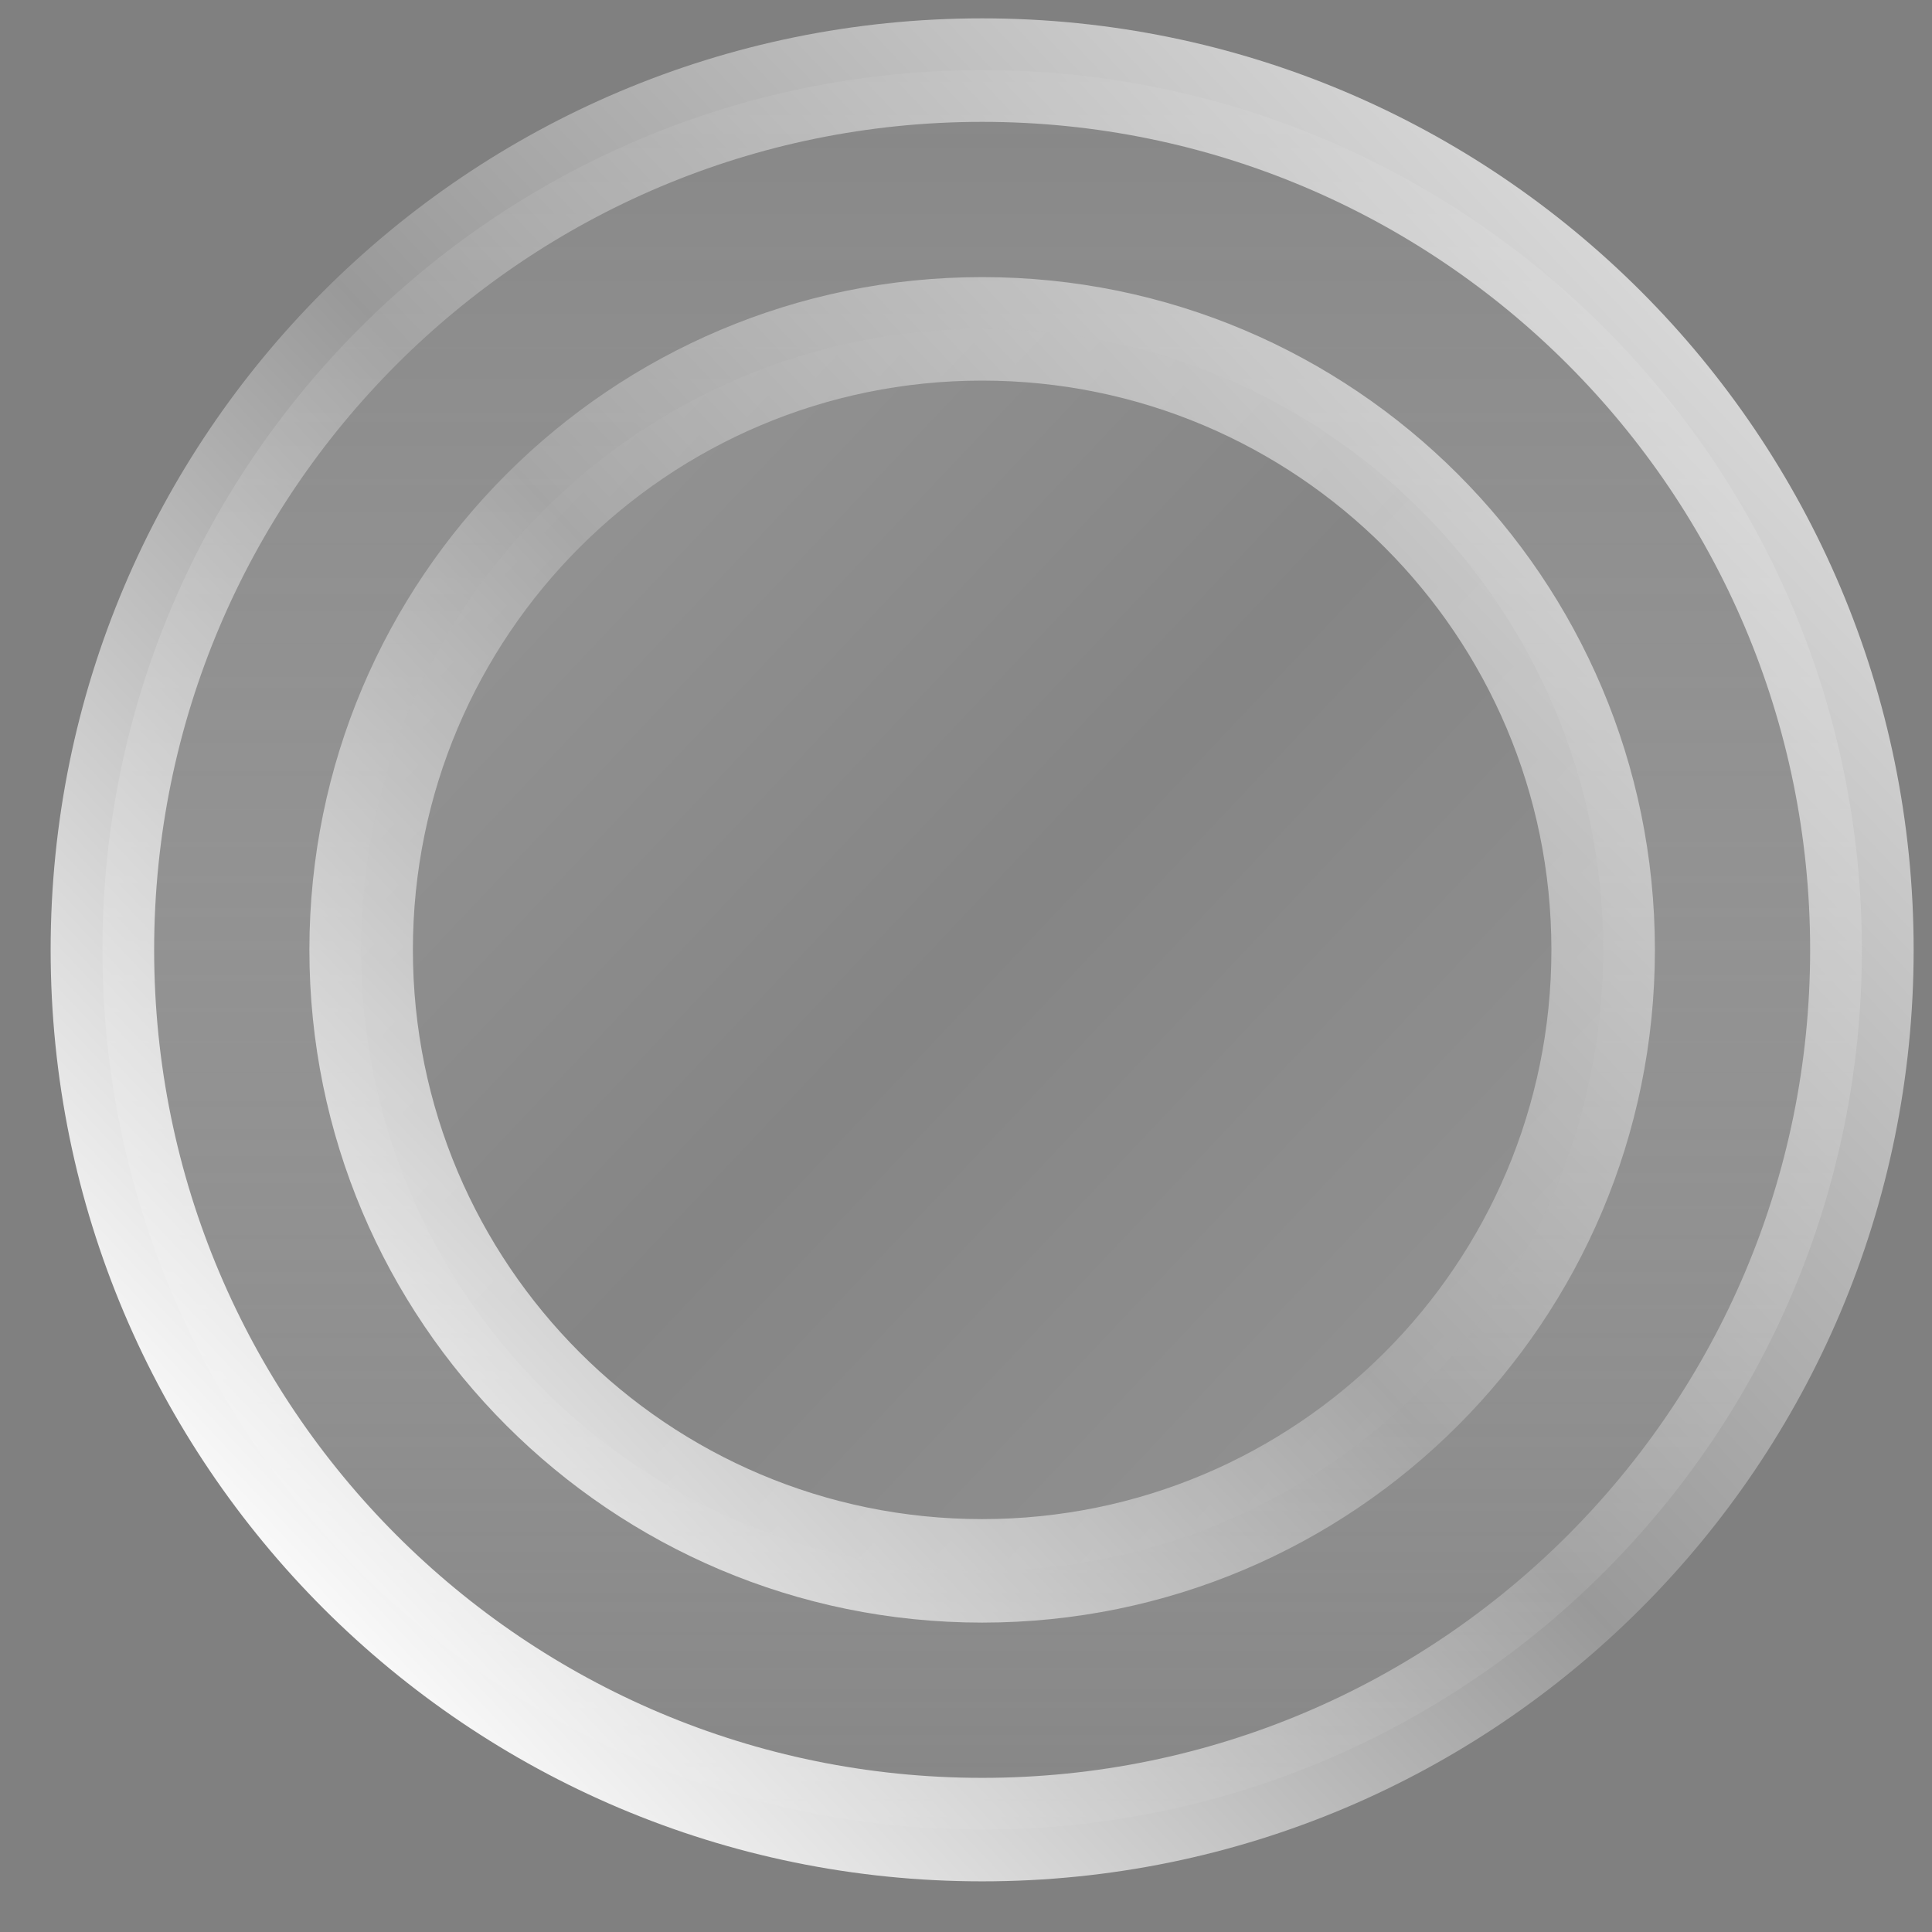 <svg width="28" height="28" viewBox="0 0 28 28" fill="none" xmlns="http://www.w3.org/2000/svg">
<rect x="0" y="0" width="28" height="28" fill="#808080" stroke="none"/>
<path d="M14.234 1.016C21.276 1.016 26.984 6.724 26.984 13.766C26.984 20.808 21.276 26.516 14.234 26.516C7.193 26.516 1.484 20.808 1.484 13.766C1.484 6.724 7.193 1.016 14.234 1.016ZM14.234 4.766C9.264 4.766 5.234 8.796 5.234 13.766C5.234 18.737 9.264 22.766 14.234 22.766C19.205 22.766 23.234 18.737 23.234 13.766C23.234 8.796 19.205 4.766 14.234 4.766Z" fill="url(#paint0_linear_1214_69495)"/>
<path d="M14.234 1.016V0.266V1.016ZM26.984 13.766H27.734H26.984ZM14.234 26.516V27.266V26.516ZM1.484 13.766H0.734H1.484ZM14.234 4.766V4.016V4.766ZM5.234 13.766H4.484H5.234ZM14.234 22.766V23.516V22.766ZM23.234 13.766H23.984H23.234ZM14.234 1.016V1.766C20.862 1.766 26.234 7.139 26.234 13.766H26.984H27.734C27.734 6.31 21.69 0.266 14.234 0.266V1.016ZM26.984 13.766H26.234C26.234 20.393 20.862 25.766 14.234 25.766V26.516V27.266C21.69 27.266 27.734 21.222 27.734 13.766H26.984ZM14.234 26.516V25.766C7.607 25.766 2.234 20.393 2.234 13.766H1.484H0.734C0.734 21.222 6.779 27.266 14.234 27.266V26.516ZM1.484 13.766H2.234C2.234 7.139 7.607 1.766 14.234 1.766V1.016V0.266C6.779 0.266 0.734 6.31 0.734 13.766H1.484ZM14.234 4.766V4.016C8.85 4.016 4.484 8.381 4.484 13.766H5.234H5.984C5.984 9.21 9.678 5.516 14.234 5.516V4.766ZM5.234 13.766H4.484C4.484 19.151 8.85 23.516 14.234 23.516V22.766V22.016C9.678 22.016 5.984 18.323 5.984 13.766H5.234ZM14.234 22.766V23.516C19.619 23.516 23.984 19.151 23.984 13.766H23.234H22.484C22.484 18.323 18.791 22.016 14.234 22.016V22.766ZM23.234 13.766H23.984C23.984 8.381 19.619 4.016 14.234 4.016V4.766V5.516C18.791 5.516 22.484 9.21 22.484 13.766H23.234Z" fill="url(#paint1_linear_1214_69495)"/>
<path d="M23.234 13.766C23.234 8.796 19.205 4.766 14.234 4.766C9.264 4.766 5.234 8.796 5.234 13.766C5.234 18.737 9.264 22.766 14.234 22.766C19.205 22.766 23.234 18.737 23.234 13.766Z" fill="url(#paint2_linear_1214_69495)" fill-opacity="0.2"/>
<defs>
<linearGradient id="paint0_linear_1214_69495" x1="14.234" y1="26.516" x2="14.234" y2="-31.496" gradientUnits="userSpaceOnUse">
<stop stop-color="white" stop-opacity="0.05"/>
<stop offset="1"/>
</linearGradient>
<linearGradient id="paint1_linear_1214_69495" x1="4.034" y1="23.966" x2="26.984" y2="2.291" gradientUnits="userSpaceOnUse">
<stop stop-color="white"/>
<stop offset="0.452" stop-color="white" stop-opacity="0.2"/>
<stop offset="0.995" stop-color="white" stop-opacity="0.8"/>
</linearGradient>
<linearGradient id="paint2_linear_1214_69495" x1="7.034" y1="6.566" x2="23.234" y2="21.866" gradientUnits="userSpaceOnUse">
<stop stop-color="white" stop-opacity="0.8"/>
<stop offset="0.452" stop-color="white" stop-opacity="0.2"/>
<stop offset="0.995" stop-color="white" stop-opacity="0.8"/>
</linearGradient>
</defs>
</svg>
